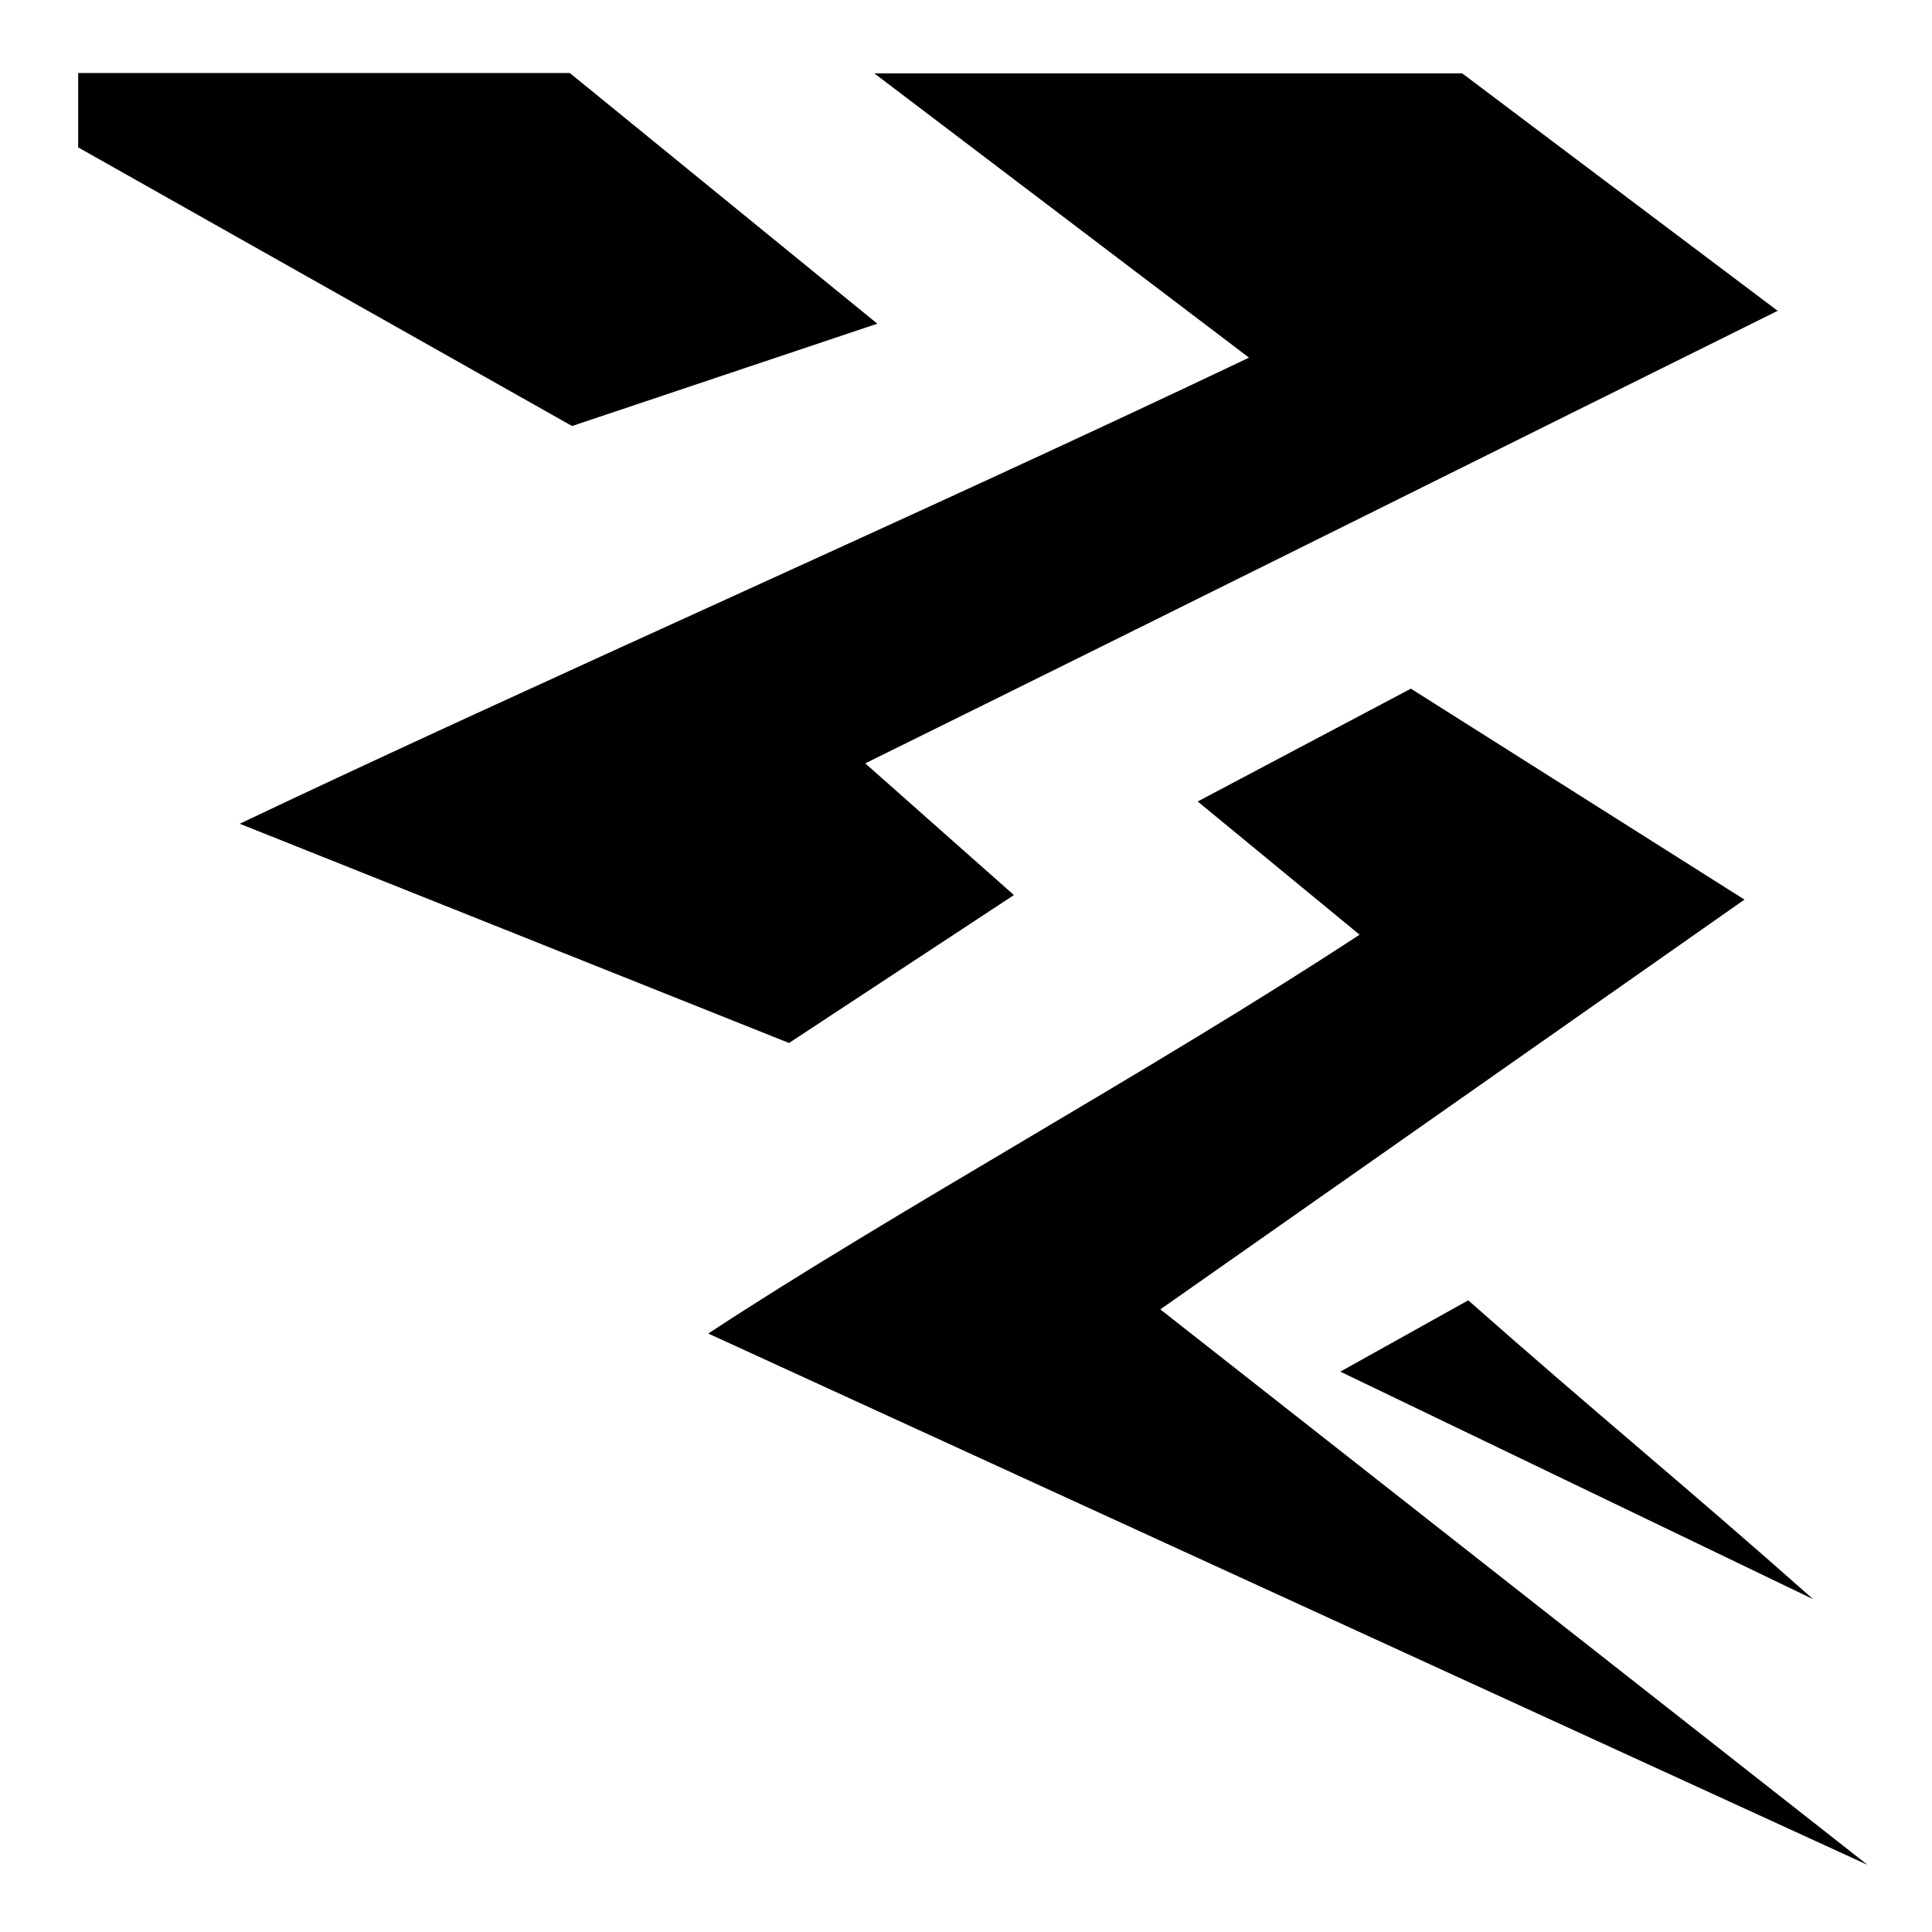 <?xml version="1.0" encoding="UTF-8" standalone="no"?>
<svg
   xmlns:dc="http://purl.org/dc/elements/1.1/"
   xmlns:cc="http://creativecommons.org/ns#"
   xmlns:rdf="http://www.w3.org/1999/02/22-rdf-syntax-ns#"
   xmlns:svg="http://www.w3.org/2000/svg"
   xmlns="http://www.w3.org/2000/svg"
   xmlns:sodipodi="http://sodipodi.sourceforge.net/DTD/sodipodi-0.dtd"
   xmlns:inkscape="http://www.inkscape.org/namespaces/inkscape"
   style="height: 512px; width: 512px;"
   viewBox="0 0 512 512"
   version="1.1"
   id="svg6"
   sodipodi:docname="lightning-helix-tiny.svg"
   inkscape:version="0.92.5 (2060ec1f9f, 2020-04-08)">
  <defs
     id="defs10" />
  <sodipodi:namedview
     pagecolor="#ffffff"
     bordercolor="#666666"
     borderopacity="1"
     objecttolerance="10"
     gridtolerance="10"
     guidetolerance="10"
     inkscape:pageopacity="0"
     inkscape:pageshadow="2"
     inkscape:window-width="1848"
     inkscape:window-height="1016"
     id="namedview8"
     showgrid="false"
     inkscape:zoom="1.5448608"
     inkscape:cx="256"
     inkscape:cy="256"
     inkscape:window-x="72"
     inkscape:window-y="27"
     inkscape:window-maximized="1"
     inkscape:current-layer="svg6" />
  <g
     class=""
     style=""
     transform="translate(0,0)"
     id="g4">
    <path
       d="M 20.72,19.34 V 39.06 L 151.6,112.9 232.5,85.78 151,19.34 Z M 231.7,19.44 331,94.78 C 244.5,136 141.1,181.4 63.53,218.3 l 145.57,58.1 59.6,-39.2 -39.4,-34.9 C 311.6,161.7 397.6,118.8 471.1,82.37 L 387.5,19.44 Z m 142.2,163.06 -56.5,29.9 42.9,35.3 C 306.1,283.3 236.5,321.3 187.7,353.4 L 494.9,494.2 307.5,347 462.3,238.4 Z m 15.2,162.1 -33.9,18.9 125.3,60.3 c -35.1,-31.1 -56.3,-48.2 -91.4,-79.2 z"
       id="path2"
       inkscape:connector-curvature="0"
       style="fill:#000000;fill-opacity:1"
       sodipodi:nodetypes="ccccccccccccccccccccccccccc" />
  </g>
</svg>
